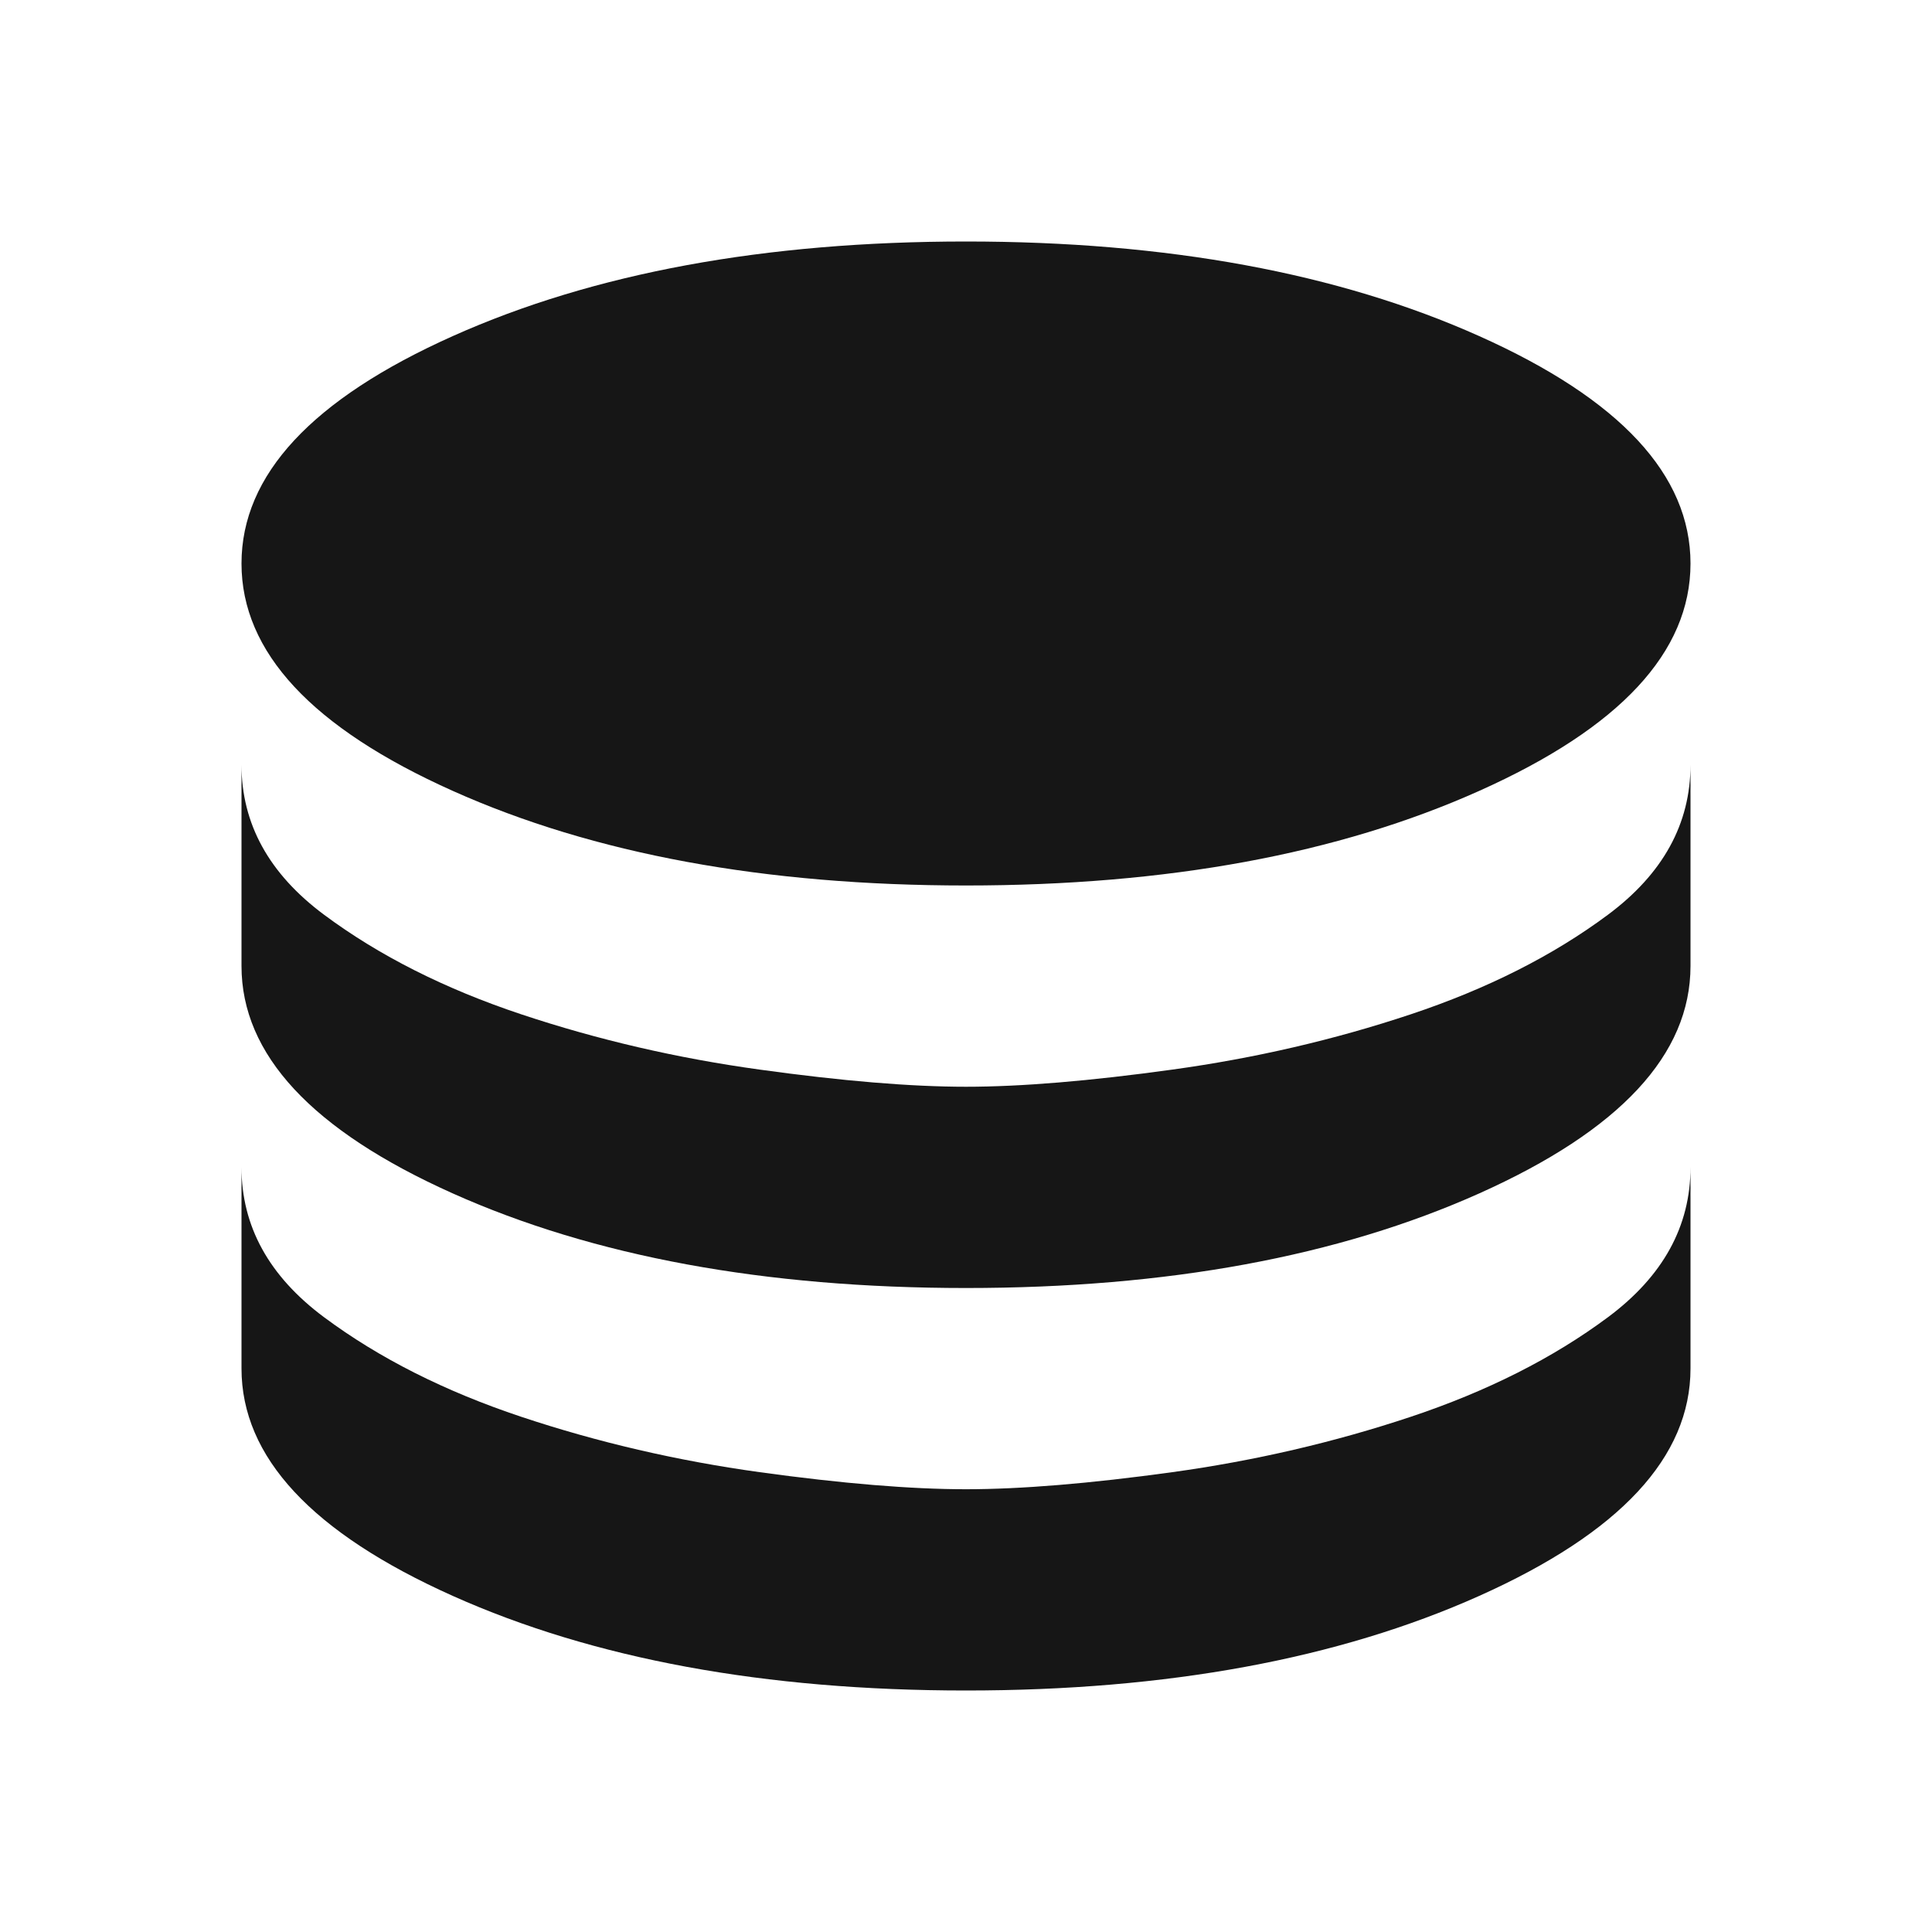 <svg width="46" height="46" viewBox="0 0 46 46" fill="none" xmlns="http://www.w3.org/2000/svg">
<mask id="mask0_28_765" style="mask-type:alpha" maskUnits="userSpaceOnUse" x="0" y="0" width="46" height="46">
<rect width="46" height="46" fill="#D9D9D9"/>
</mask>
<g mask="url(#mask0_28_765)">
<path d="M23 21.083C18.208 21.083 14.135 20.333 10.781 18.831C7.427 17.33 5.75 15.525 5.75 13.417C5.75 11.308 7.427 9.503 10.781 8.002C14.135 6.501 18.208 5.75 23 5.75C27.792 5.75 31.865 6.501 35.219 8.002C38.573 9.503 40.25 11.308 40.25 13.417C40.25 15.525 38.573 17.33 35.219 18.831C31.865 20.333 27.792 21.083 23 21.083ZM23 30.667C18.208 30.667 14.135 29.916 10.781 28.415C7.427 26.913 5.75 25.108 5.75 23V18.208C5.75 19.614 6.405 20.804 7.715 21.779C9.024 22.753 10.59 23.543 12.41 24.15C14.231 24.757 16.124 25.196 18.09 25.467C20.053 25.739 21.69 25.875 23 25.875C24.31 25.875 25.947 25.739 27.91 25.467C29.876 25.196 31.769 24.757 33.59 24.15C35.41 23.543 36.976 22.753 38.285 21.779C39.595 20.804 40.25 19.614 40.25 18.208V23C40.25 25.108 38.573 26.913 35.219 28.415C31.865 29.916 27.792 30.667 23 30.667ZM23 40.25C18.208 40.25 14.135 39.499 10.781 37.998C7.427 36.496 5.75 34.692 5.75 32.583V27.792C5.75 29.197 6.405 30.387 7.715 31.362C9.024 32.336 10.59 33.126 12.41 33.733C14.231 34.34 16.124 34.78 18.09 35.052C20.053 35.323 21.69 35.458 23 35.458C24.31 35.458 25.947 35.323 27.91 35.052C29.876 34.78 31.769 34.34 33.59 33.733C35.41 33.126 36.976 32.336 38.285 31.362C39.595 30.387 40.25 29.197 40.25 27.792V32.583C40.25 34.692 38.573 36.496 35.219 37.998C31.865 39.499 27.792 40.25 23 40.25Z" fill="#161616"/>
</g>
</svg>
